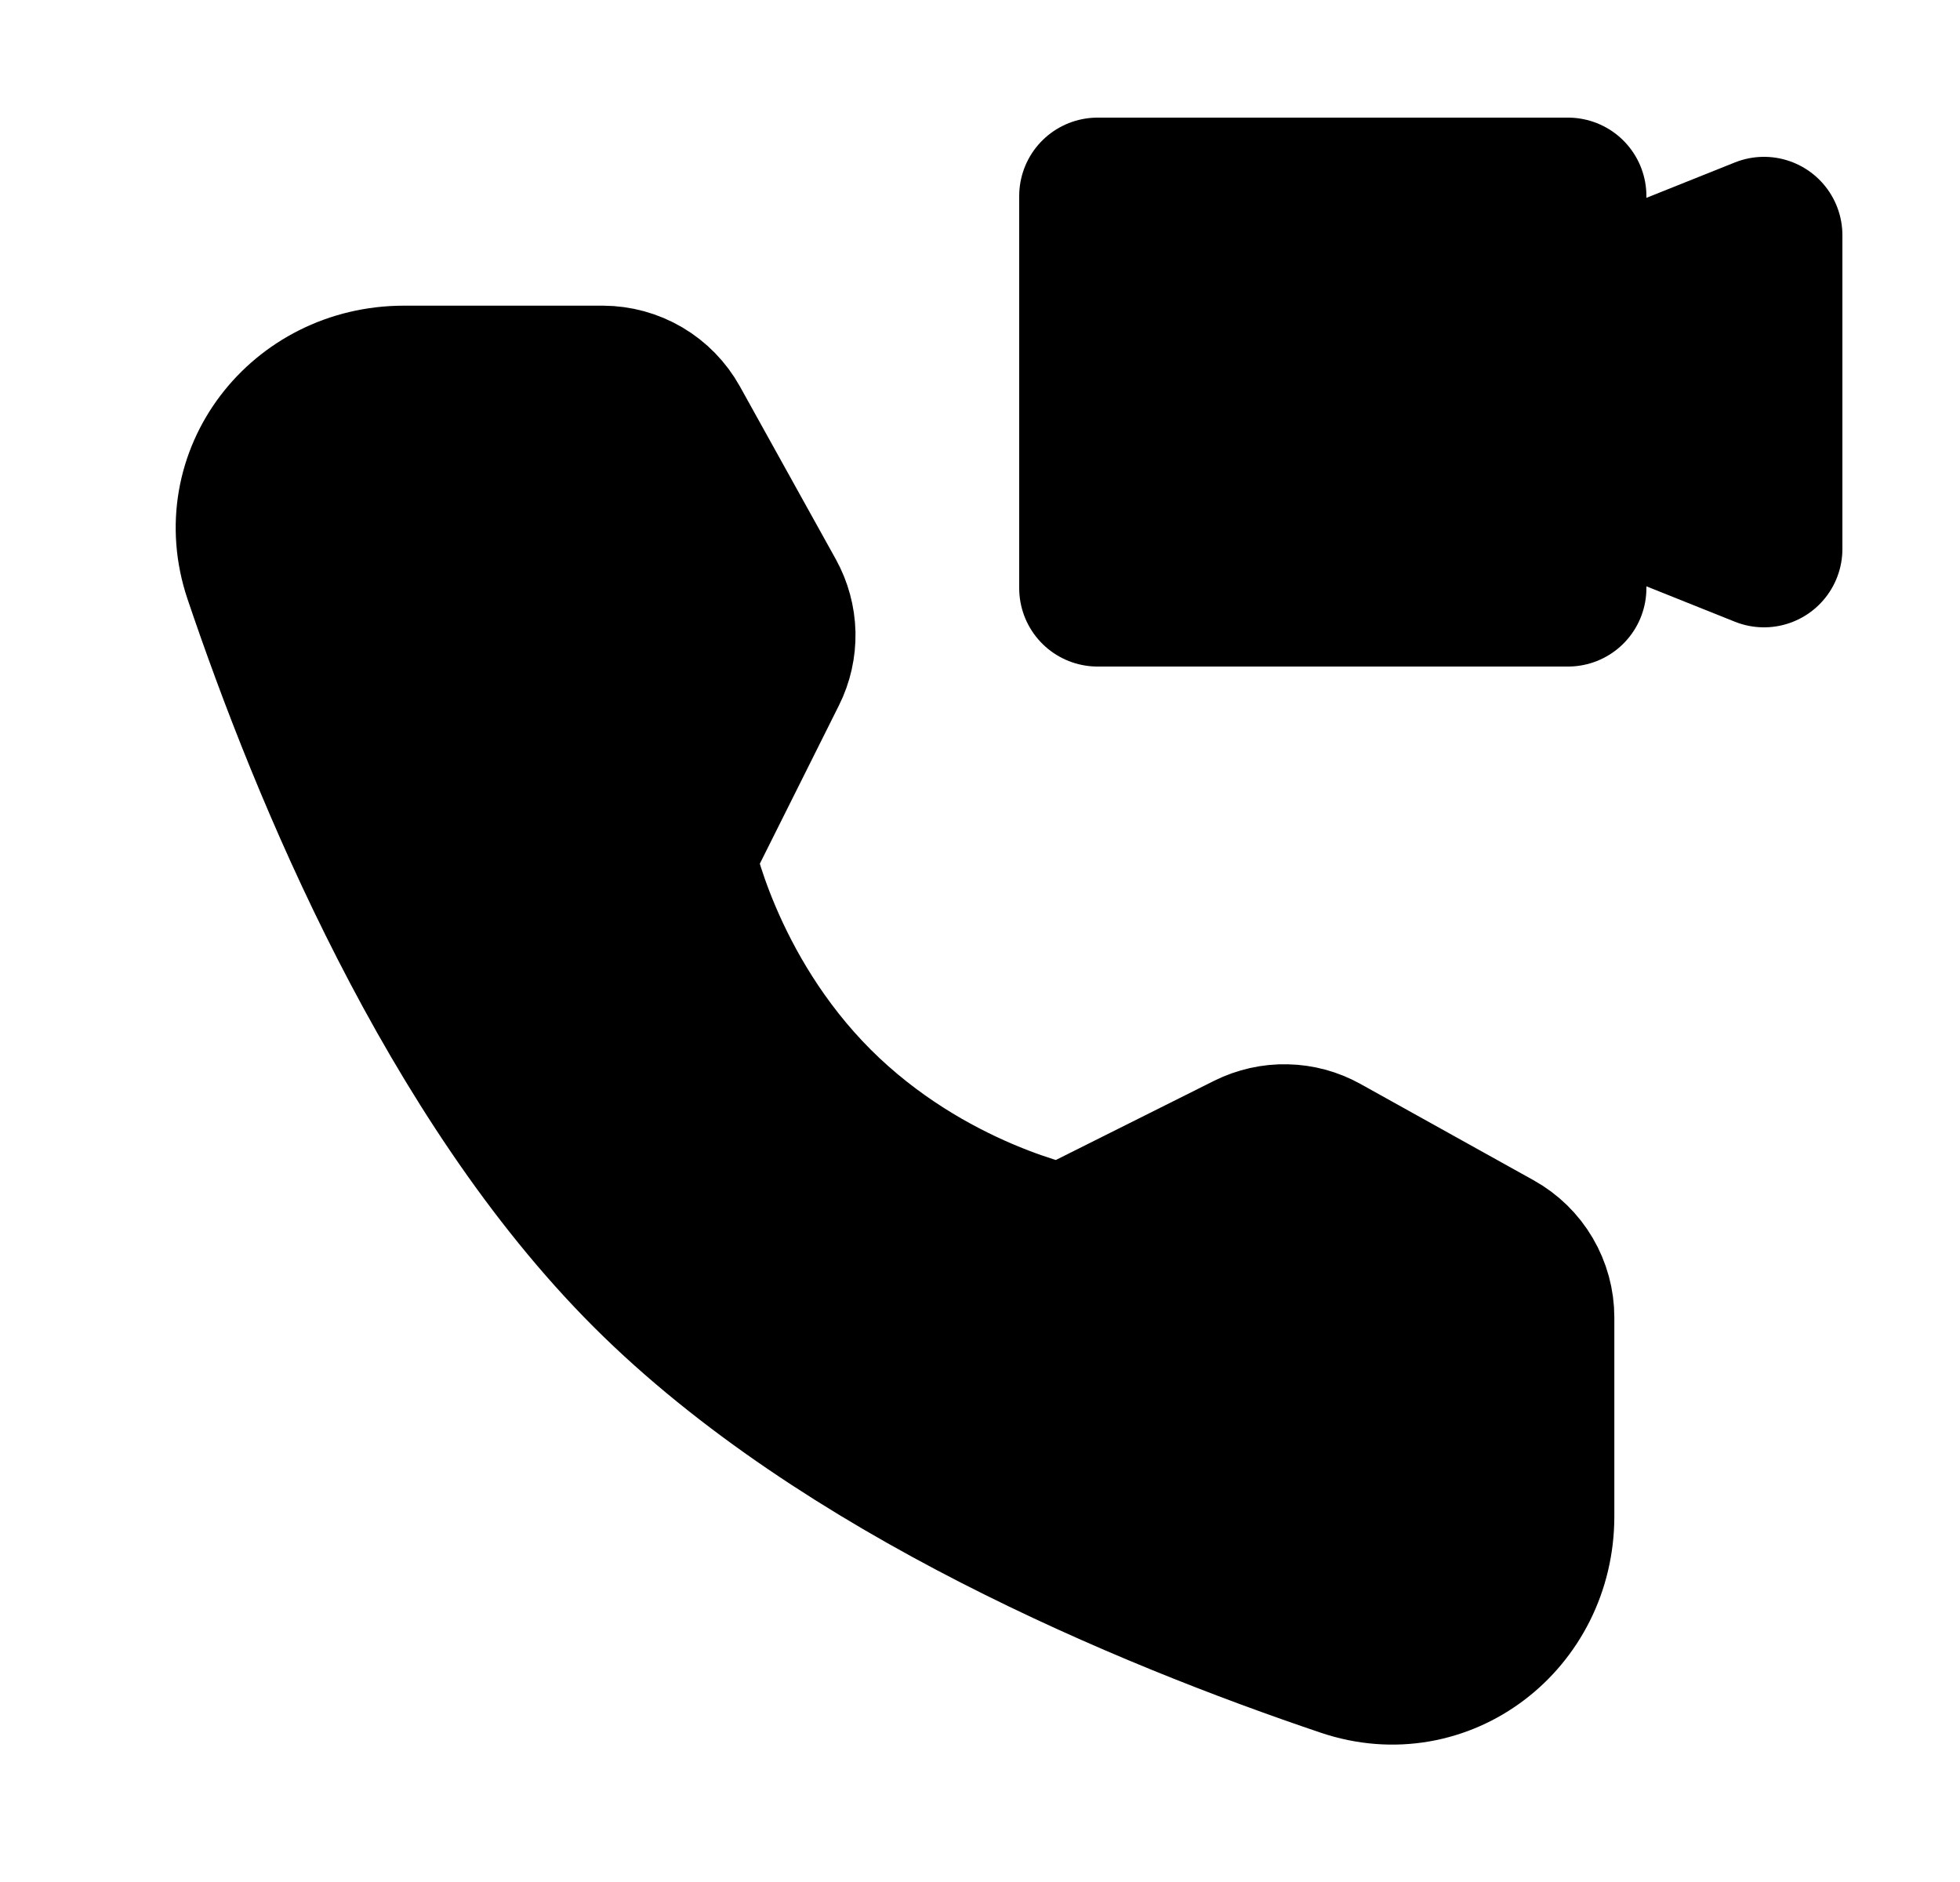 <svg width="25" height="24" viewBox="0 0 25 24" fill="none" xmlns="http://www.w3.org/2000/svg">
<path d="M7.689 4.898C7.867 4.899 8.042 4.946 8.196 5.037C8.349 5.127 8.476 5.257 8.563 5.413L9.786 7.616C9.865 7.759 9.908 7.918 9.912 8.08C9.915 8.243 9.879 8.404 9.806 8.549L8.628 10.906C8.628 10.906 8.969 12.661 10.398 14.091C11.828 15.52 13.577 15.856 13.577 15.856L15.934 14.677C16.08 14.605 16.241 14.568 16.403 14.572C16.566 14.575 16.725 14.618 16.867 14.697L19.077 15.926C19.233 16.013 19.363 16.14 19.453 16.294C19.543 16.447 19.591 16.622 19.591 16.8V19.337C19.591 20.629 18.391 21.562 17.167 21.149C14.653 20.301 10.751 18.685 8.277 16.212C5.804 13.739 4.189 9.836 3.34 7.322C2.927 6.098 3.86 4.898 5.152 4.898H7.689Z" fill="black" stroke="black" stroke-width="2" stroke-linejoin="round"/>
<path d="M20 7.5H14V2.5H20V4L22.5 3V7L20 6V7.5Z" fill="black" stroke="black" stroke-width="2" stroke-linecap="round" stroke-linejoin="round"/>
</svg>
